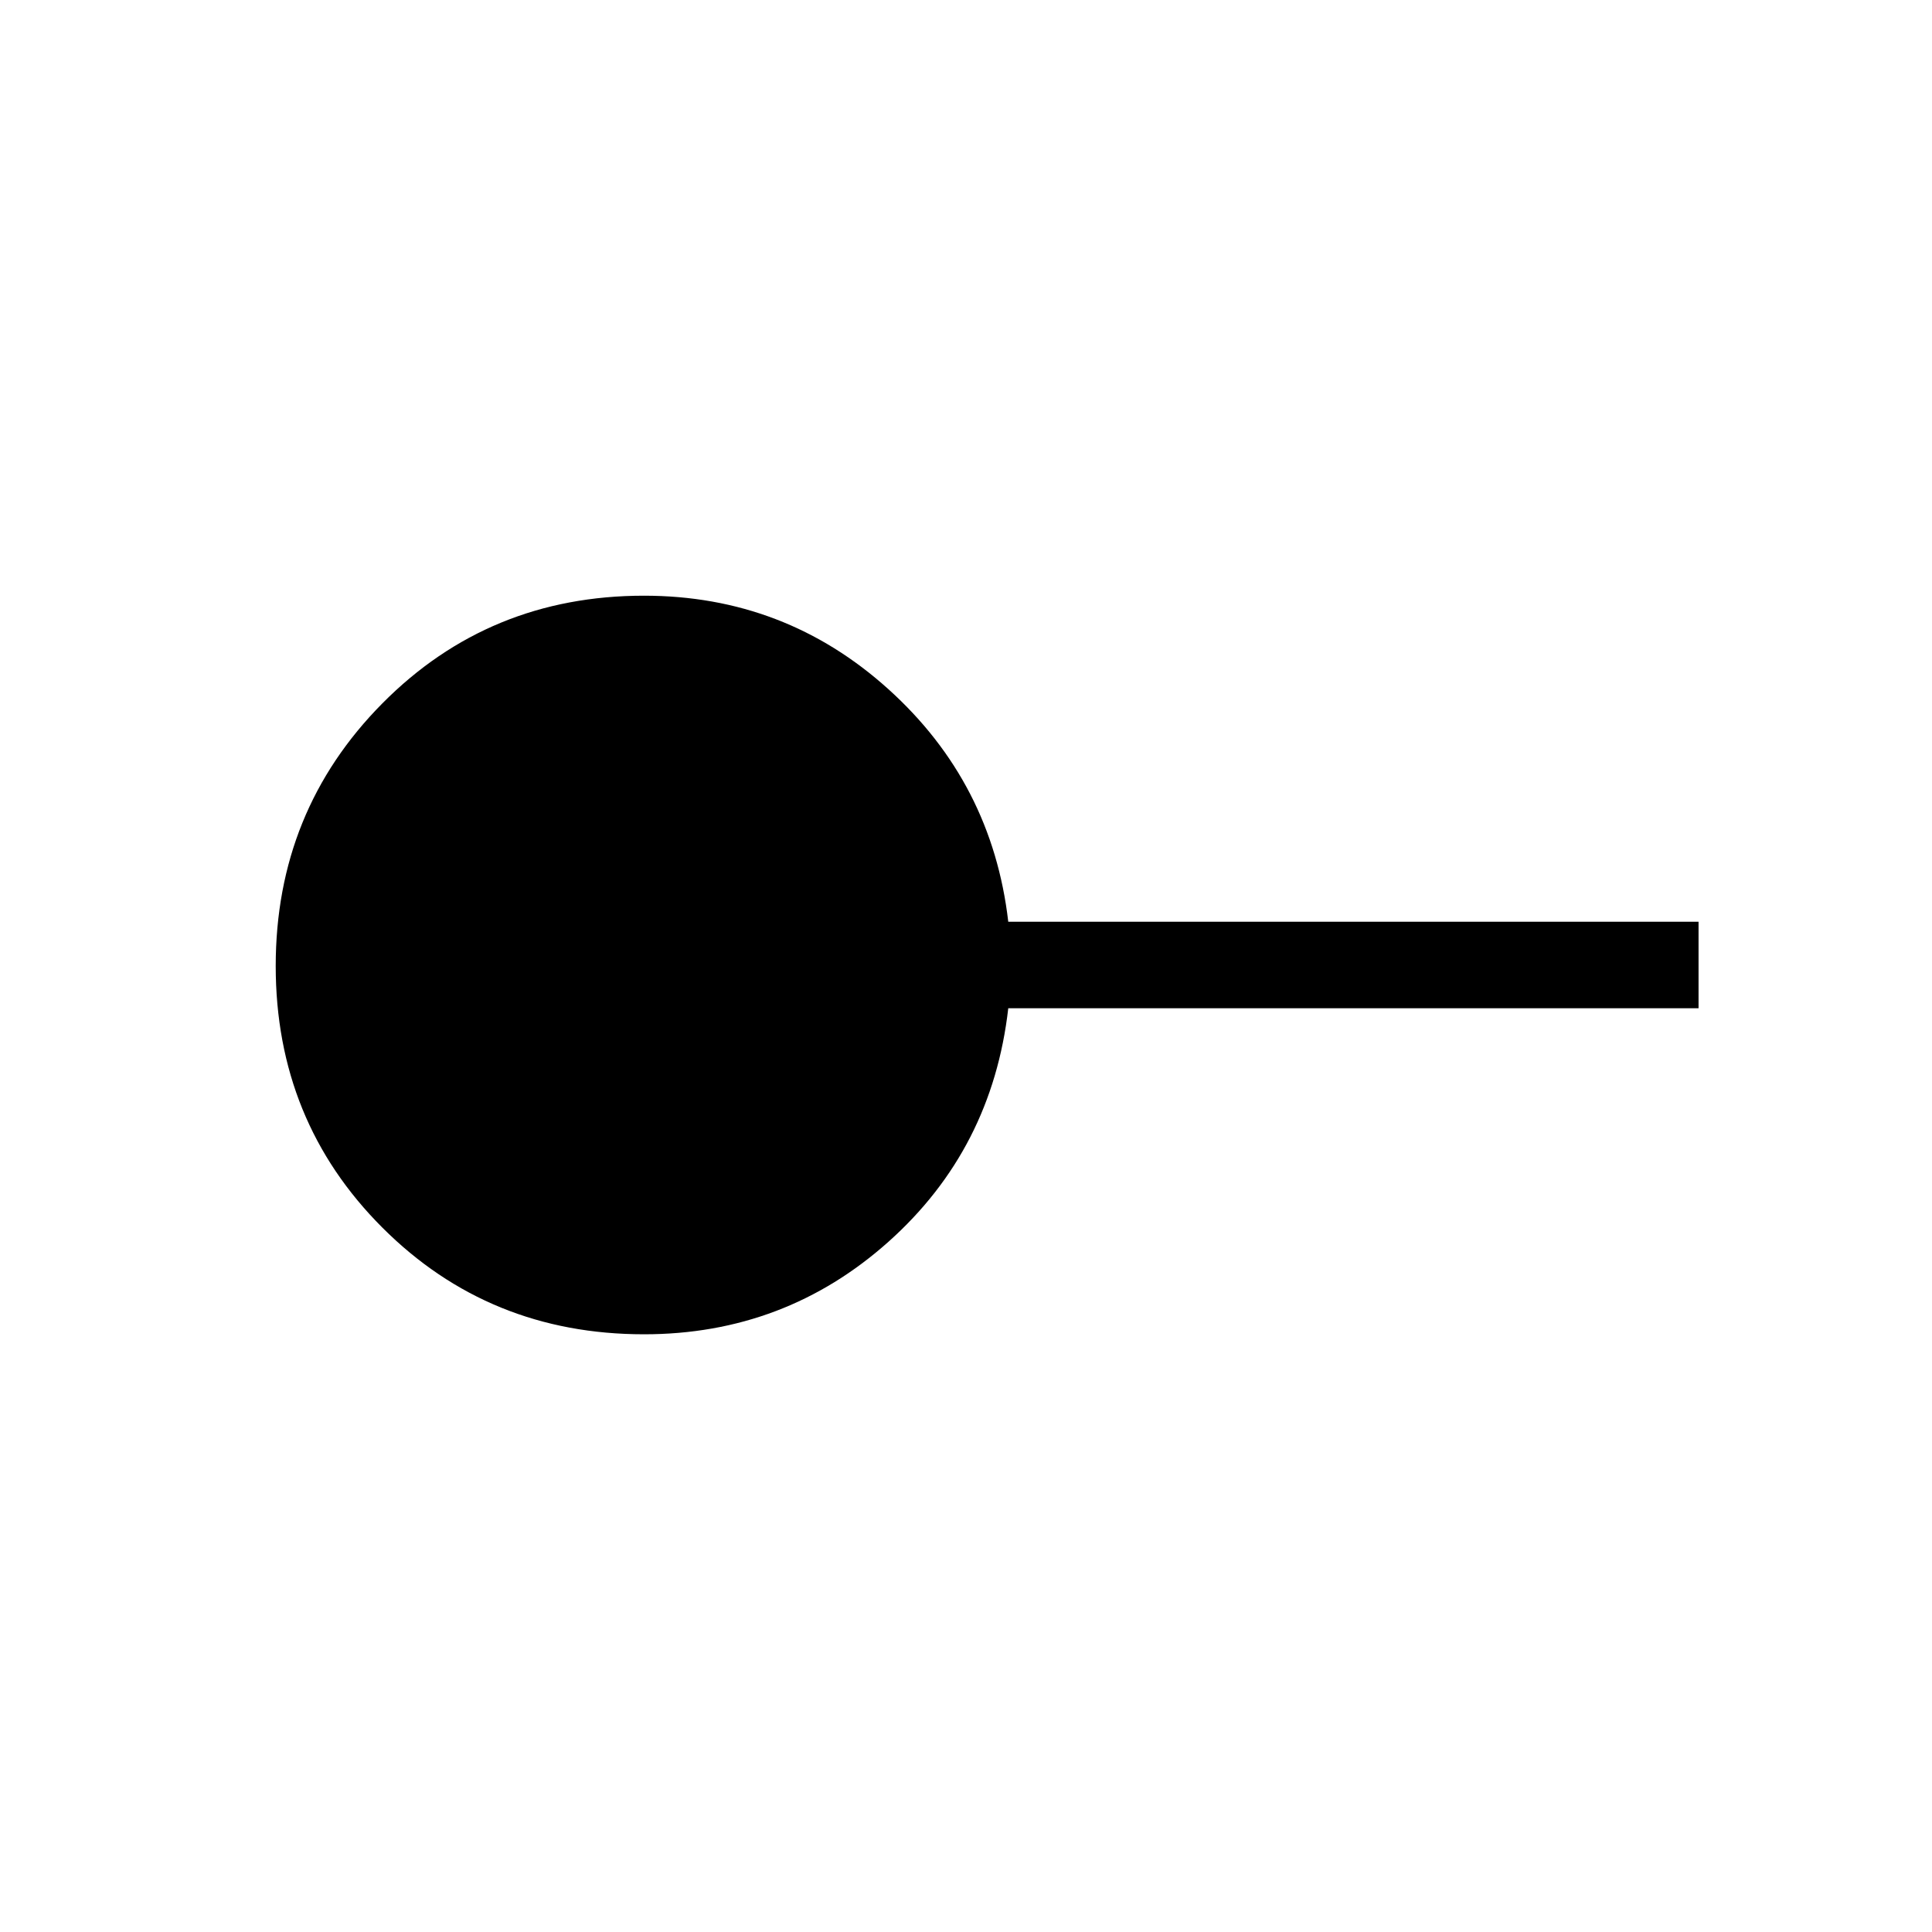 <svg xmlns="http://www.w3.org/2000/svg" height="48" width="48"><path d="M16 33.15q-3.85 0-6.5-2.65T6.85 24q0-3.85 2.65-6.525Q12.15 14.8 16 14.8q3.5 0 6.075 2.325T25.05 22.9H42.2v2.15H25.05q-.4 3.5-2.975 5.8T16 33.15Z"/></svg>